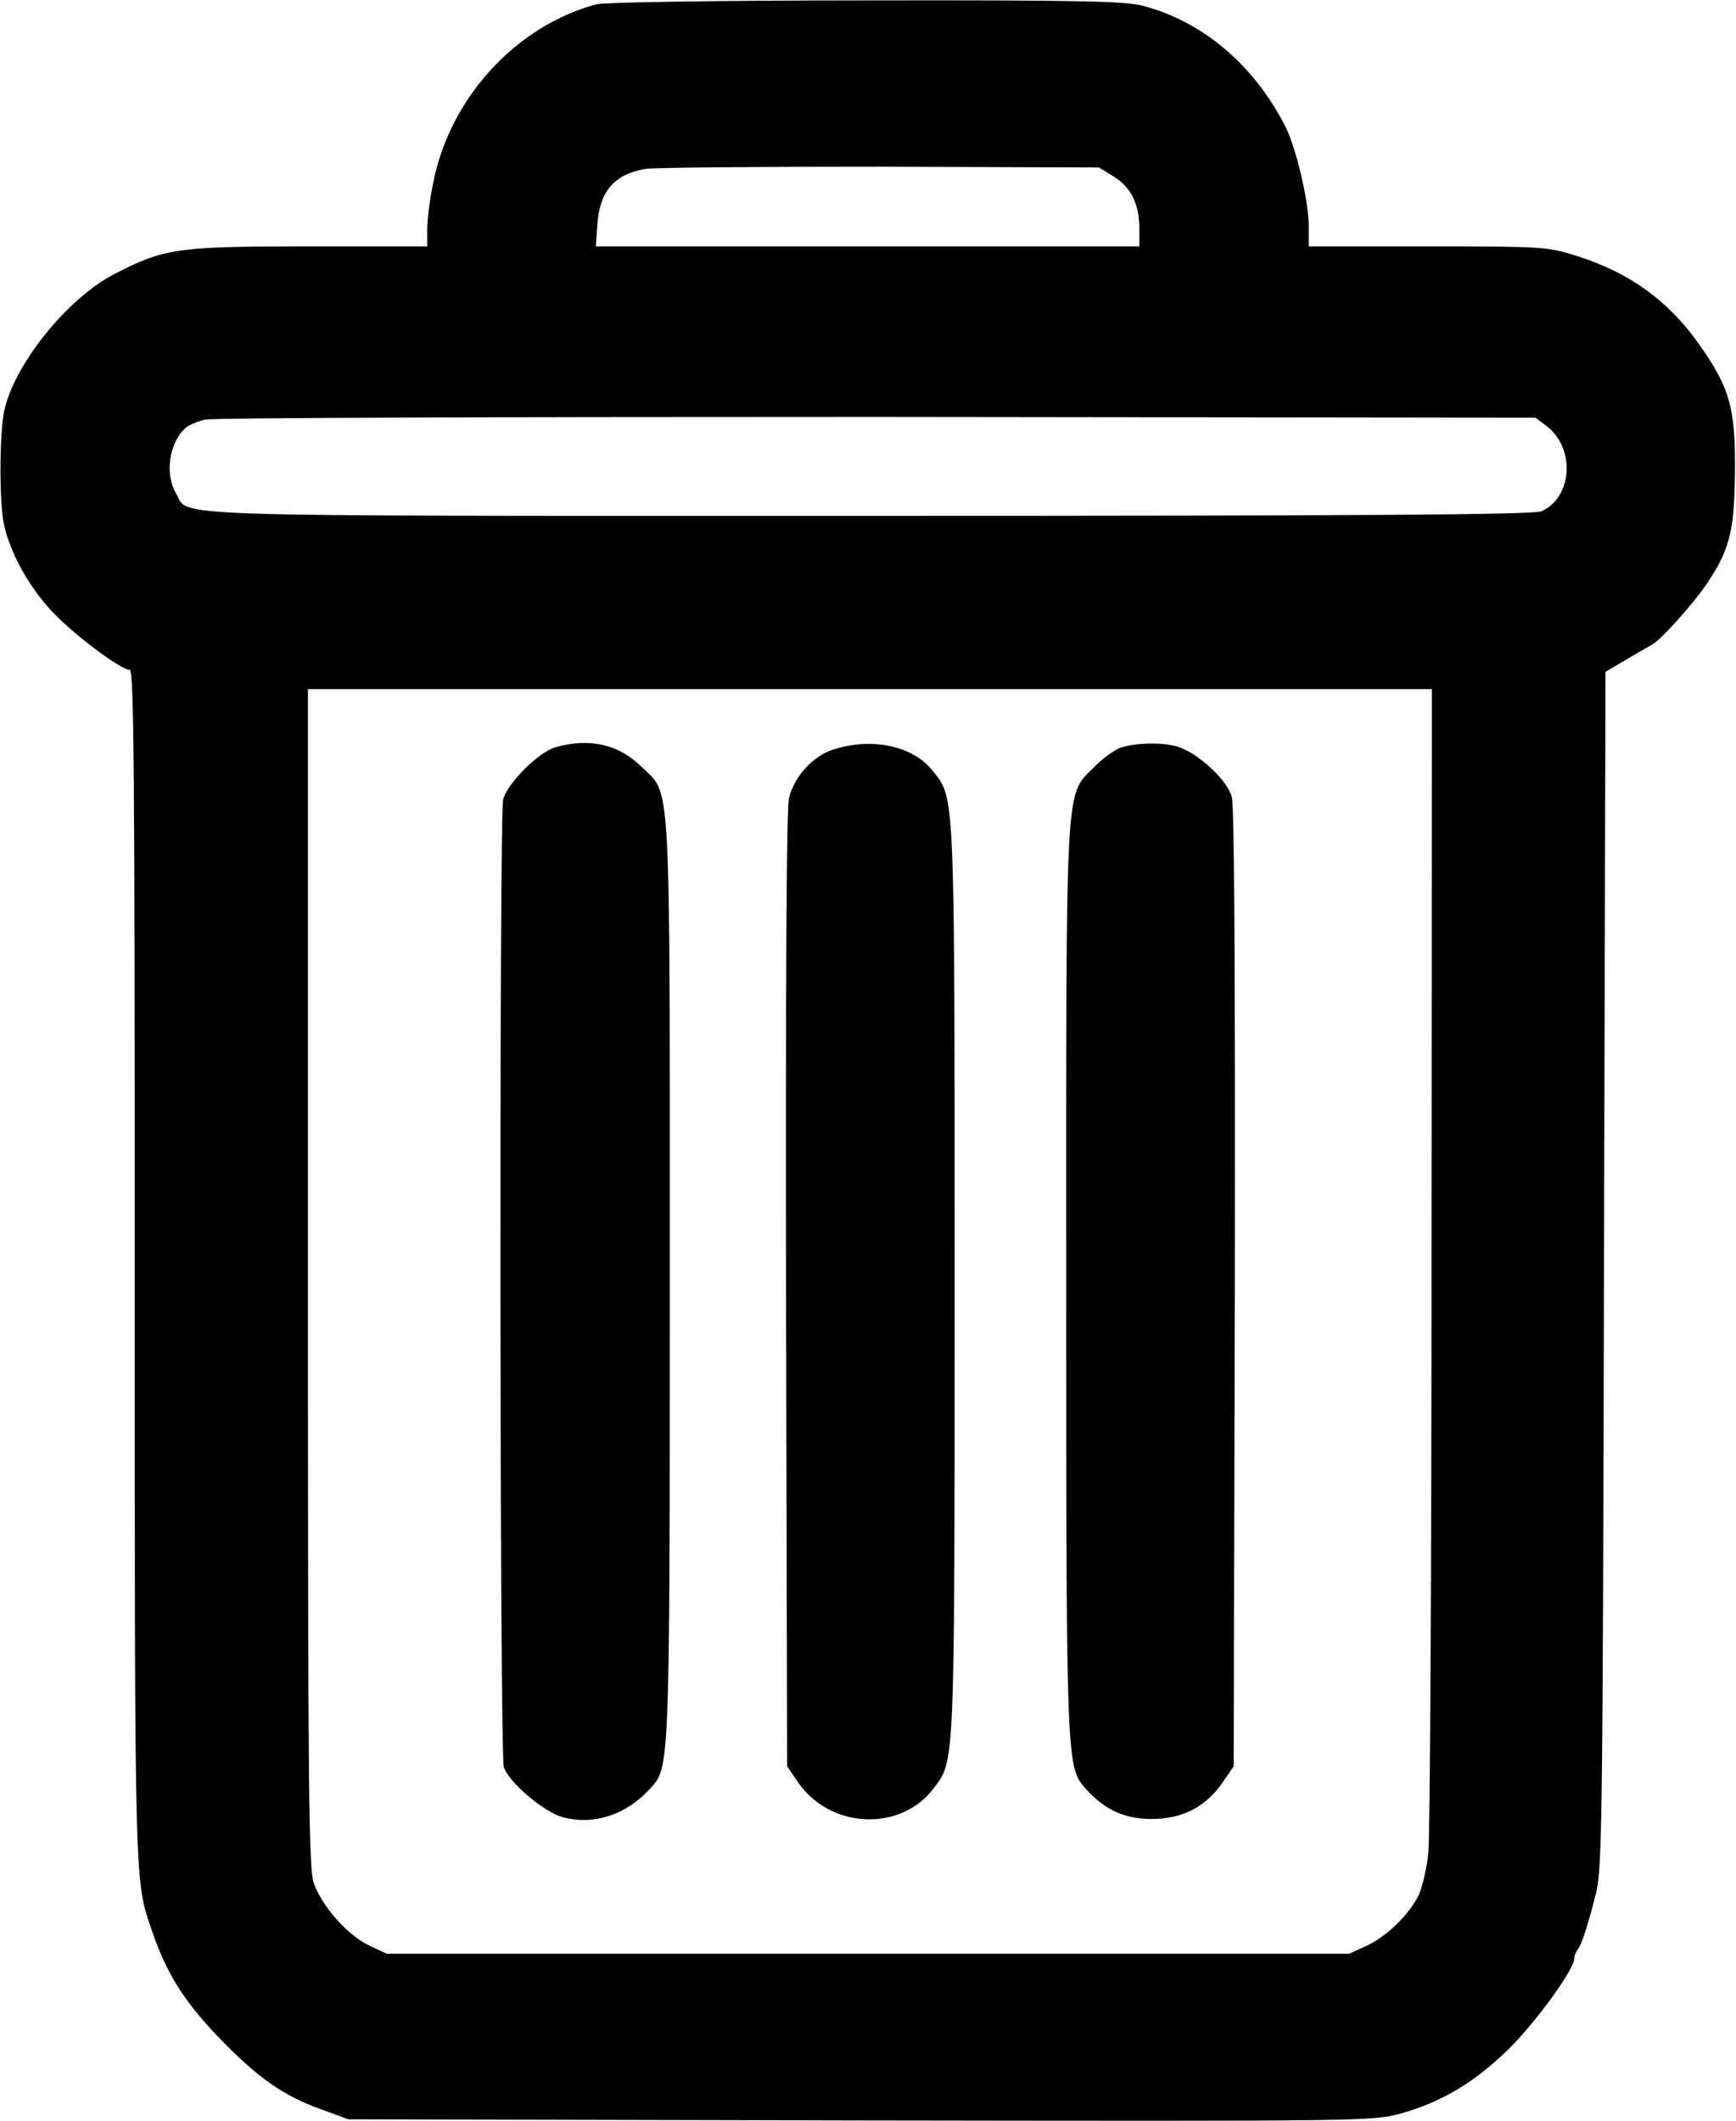 <?xml version="1.0" standalone="no"?>
<!DOCTYPE svg PUBLIC "-//W3C//DTD SVG 20010904//EN" "http://www.w3.org/TR/2001/REC-SVG-20010904/DTD/svg10.dtd">
<svg version="1.0" xmlns="http://www.w3.org/2000/svg" width="451pt" height="551pt" viewBox="0 0 451 551" preserveAspectRatio="xMidYMid meet">
	<g transform="translate(0,551) scale(0.1,-0.1)" fill="#000000" stroke="none">
		<path d="M1550 5499 c-209 -56 -380 -242 -424 -461 -9 -42 -16 -98 -16 -123
		l0 -45 -309 0 c-343 0 -375 -5 -506 -73 -122 -64 -258 -234 -284 -354 -13 -64
		-13 -244 0 -299 18 -75 63 -155 121 -219 54 -59 181 -155 205 -155 11 0 13
		-259 13 -1547 0 -1636 -1 -1595 45 -1729 37 -108 80 -178 169 -272 104 -108
		170 -155 270 -191 l71 -26 1329 -3 c1318 -2 1330 -2 1405 18 107 30 192 81
		282 169 72 72 169 206 169 234 0 7 4 17 8 22 11 13 28 66 49 150 15 64 17 193
		20 1620 l4 1550 51 30 c28 17 61 35 72 42 23 13 107 107 141 158 56 83 70 133
		72 270 3 183 -11 235 -93 351 -80 113 -179 185 -317 229 -76 24 -85 25 -388
		25 l-309 0 0 53 c0 65 -33 204 -61 259 -82 160 -214 272 -370 313 -44 12 -172
		15 -719 14 -381 0 -680 -5 -700 -10z m1344 -448 c45 -28 66 -72 66 -136 l0
		-45 -706 0 -706 0 4 58 c6 85 44 129 123 143 22 4 296 6 610 6 l570 -2 39 -24z
		m1123 -647 c76 -57 69 -185 -12 -222 -20 -9 -453 -12 -1746 -12 -1890 0 -1765
		-4 -1802 59 -30 51 -17 134 27 171 9 7 31 16 49 20 17 5 802 7 1744 7 l1712
		-2 28 -21z m-298 -2156 c0 -810 -4 -1507 -8 -1548 -4 -42 -16 -92 -25 -112
		-25 -51 -82 -107 -135 -132 l-46 -21 -1250 0 -1250 0 -47 22 c-56 27 -122 102
		-143 162 -13 39 -15 235 -15 1573 l0 1528 1460 0 1460 0 -1 -1472z"/>
		<path d="M1443 3569 c-45 -13 -128 -97 -136 -137 -10 -52 -9 -2486 2 -2513 15
		-41 105 -116 152 -129 80 -22 165 5 227 73 52 56 52 39 52 1323 0 1337 4 1256
		-73 1332 -60 59 -136 76 -224 51z"/>
		<path d="M2168 3564 c-54 -16 -103 -68 -118 -126 -7 -23 -9 -480 -8 -1276 l3
		-1240 30 -44 c84 -119 265 -126 350 -14 56 74 55 41 55 1321 0 1289 1 1250
		-58 1324 -50 63 -155 86 -254 55z"/>
		<path d="M2915 3569 c-17 -4 -49 -28 -72 -51 -77 -78 -73 -11 -73 -1336 0
		-1272 0 -1262 53 -1321 49 -53 98 -75 167 -76 81 0 140 30 185 93 l30 44 3
		1240 c1 829 -1 1252 -8 1278 -12 45 -89 115 -142 131 -40 11 -102 10 -143 -2z"/>
	</g>
</svg>
